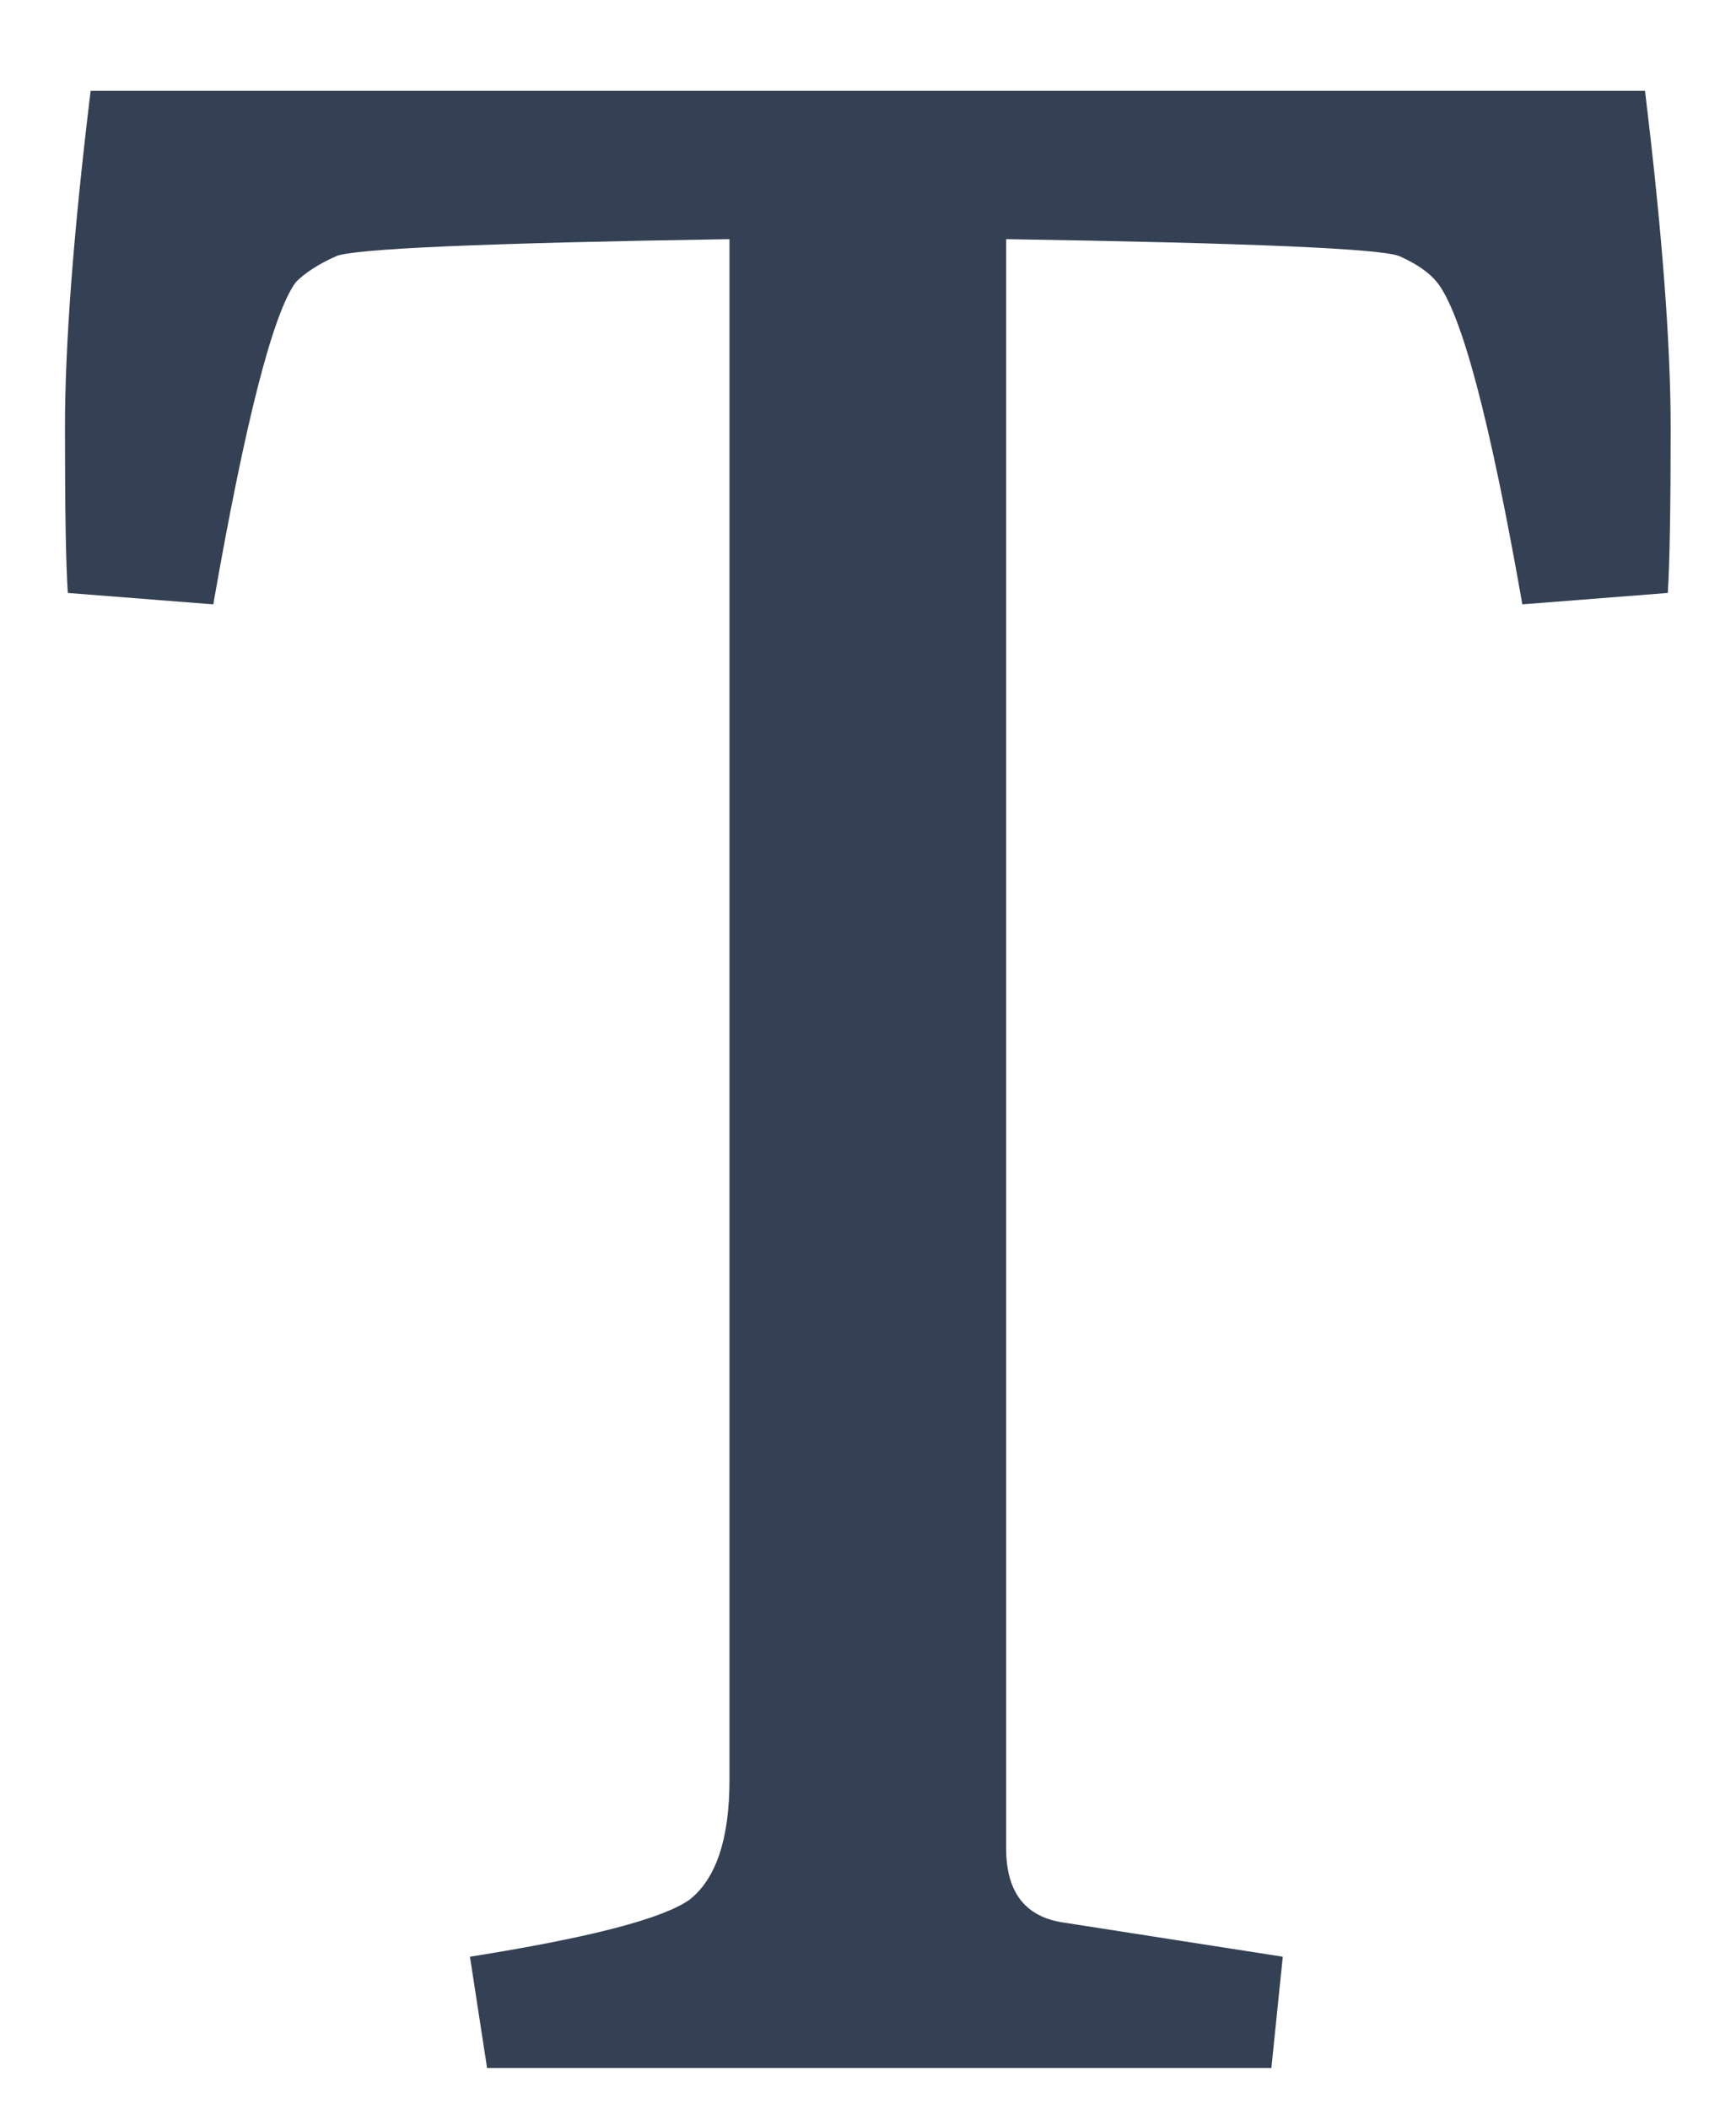 <svg width="14" height="17" viewBox="0 0 14 17" fill="none" xmlns="http://www.w3.org/2000/svg">
<path d="M3.79 15.774C4.756 15.621 5.346 15.467 5.561 15.314C5.775 15.146 5.883 14.823 5.883 14.348V1.928C3.905 1.959 2.847 2.005 2.709 2.066C2.571 2.128 2.463 2.197 2.387 2.273C2.203 2.519 1.98 3.385 1.72 4.872L0.547 4.78C0.531 4.55 0.524 4.106 0.524 3.446C0.524 2.772 0.593 1.867 0.731 0.732H13.266C13.404 1.867 13.473 2.772 13.473 3.446C13.473 4.106 13.465 4.55 13.45 4.78L12.277 4.872C12.016 3.385 11.786 2.519 11.587 2.273C11.525 2.197 11.426 2.128 11.288 2.066C11.15 2.005 10.092 1.959 8.114 1.928V14.9C8.114 15.253 8.267 15.452 8.574 15.498L10.345 15.774L10.253 16.671H3.928L3.79 15.774Z" fill="#344054"/>
</svg>
